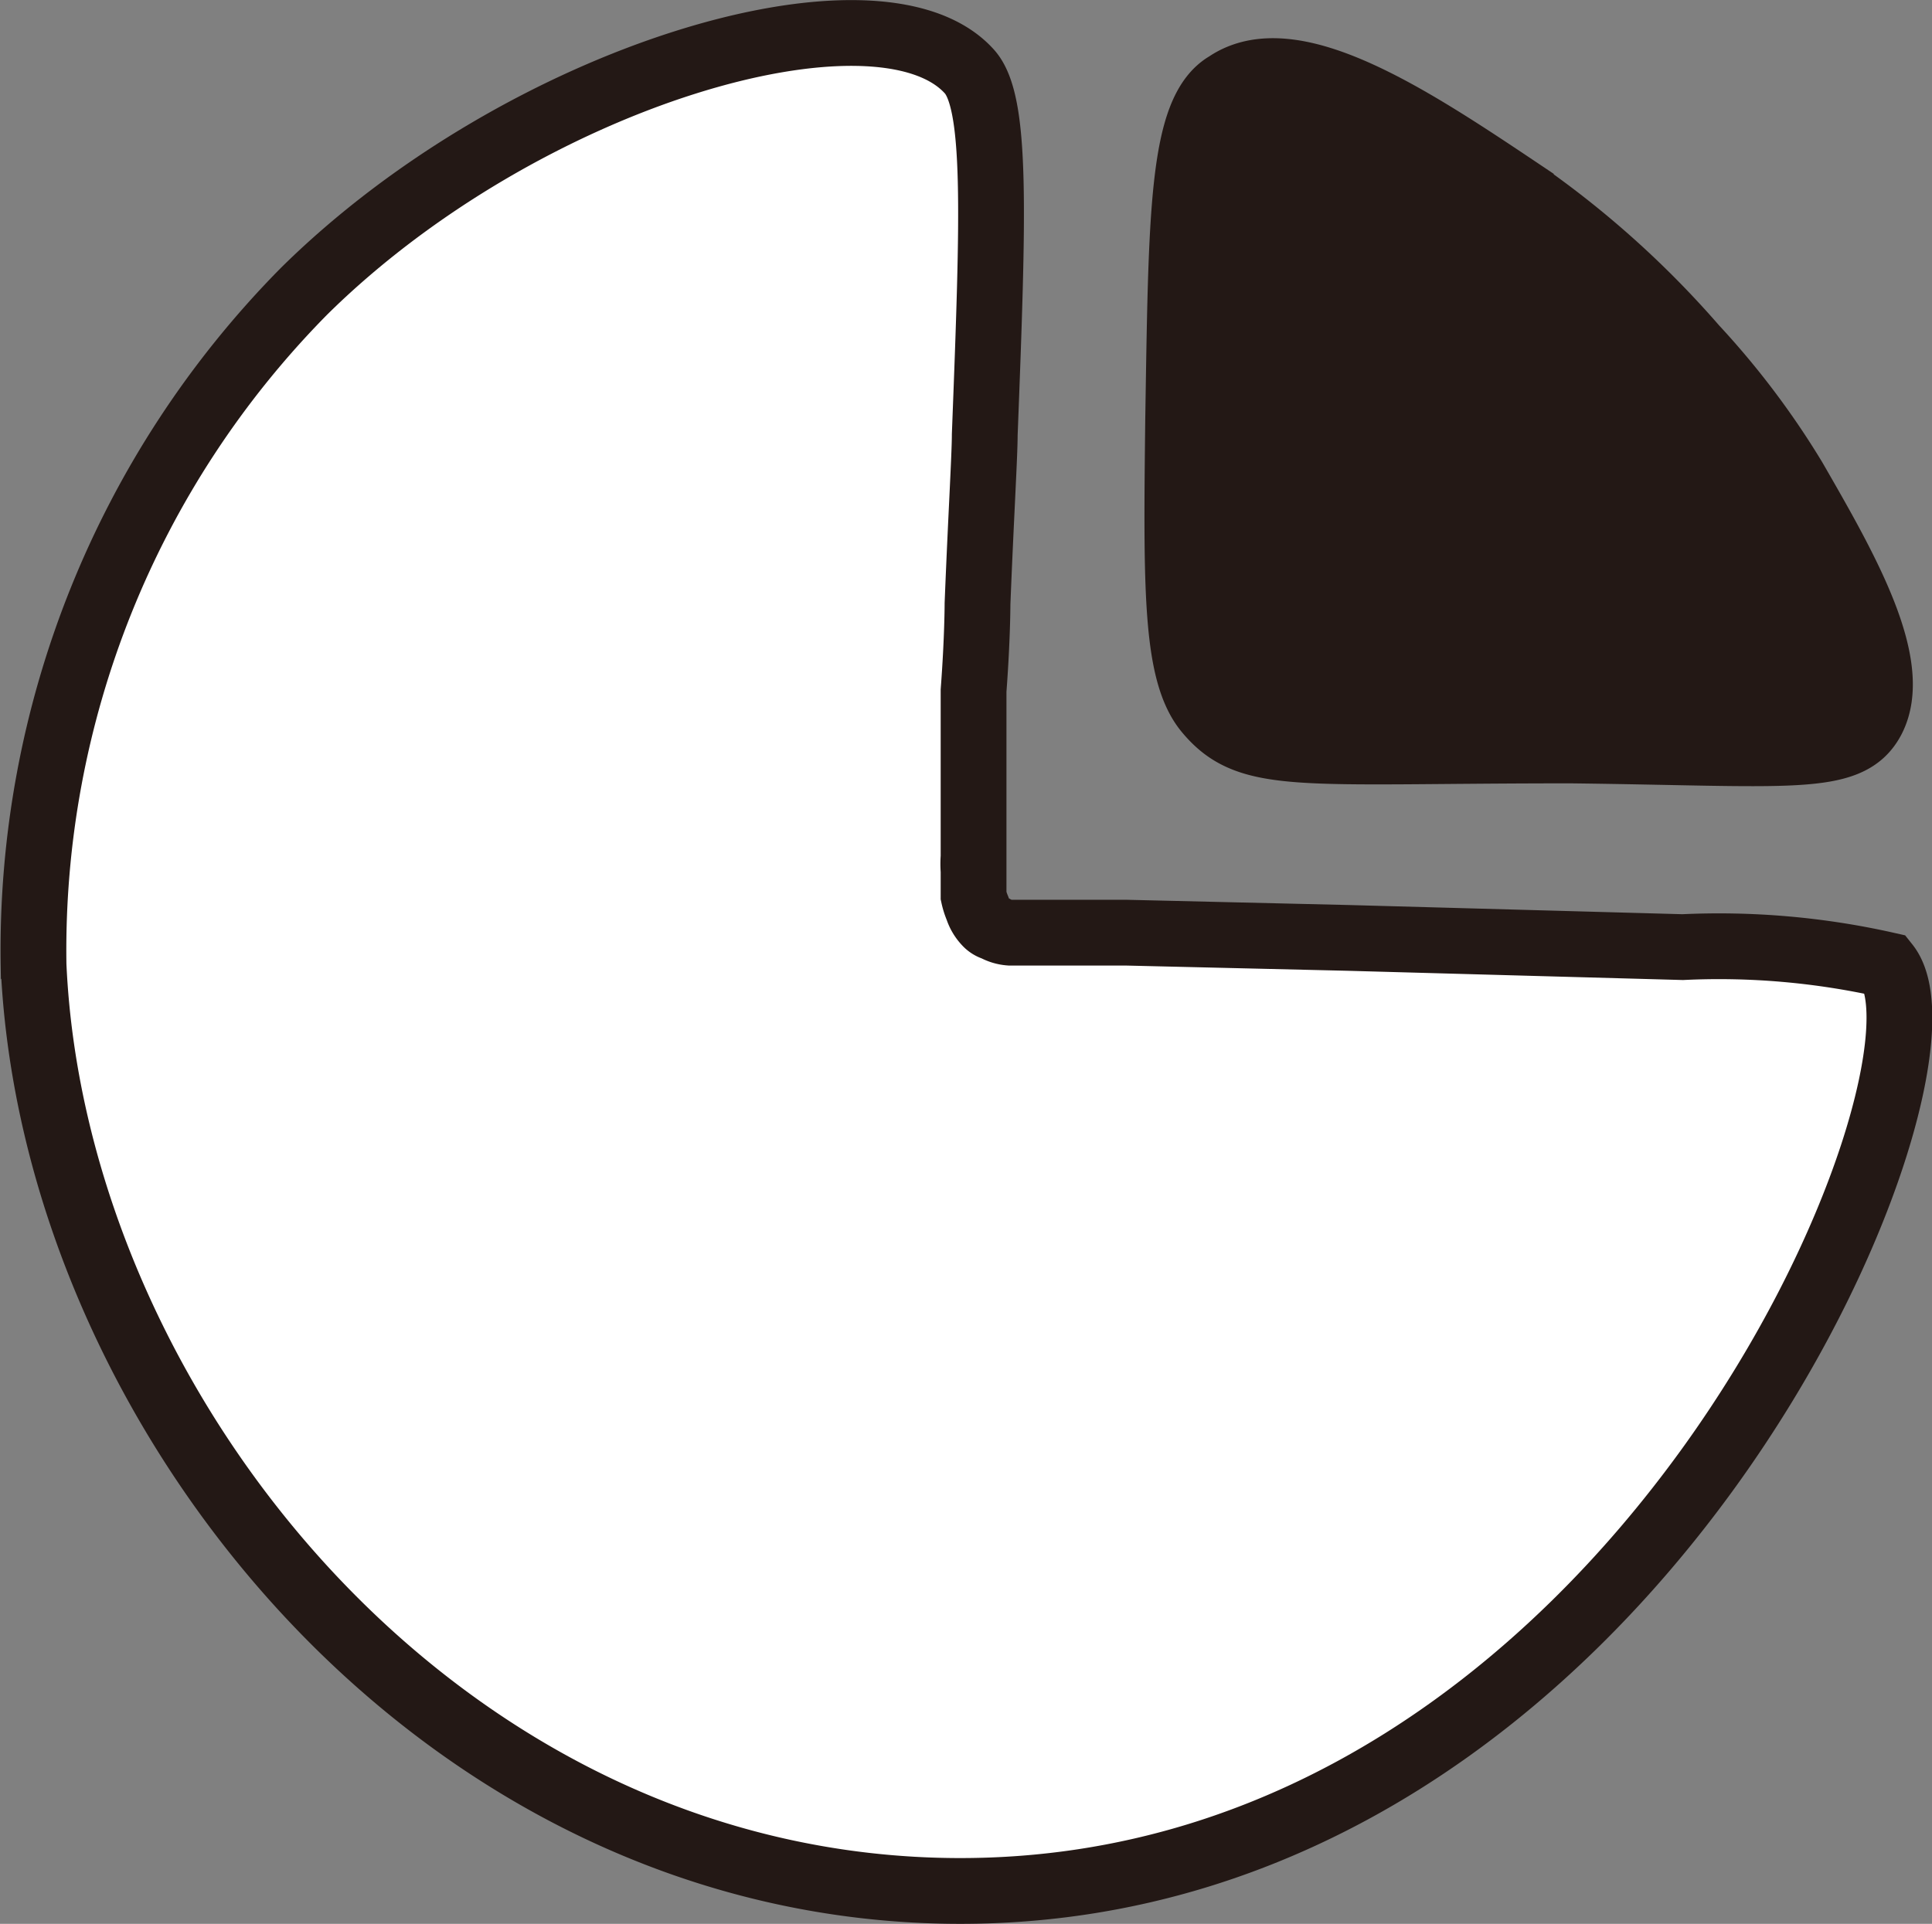<svg id="圖層_1" data-name="圖層 1" xmlns="http://www.w3.org/2000/svg" viewBox="0 0 29.37 29.25"><rect x="0" y="0" width="29.37" height="29.25" fill="#808080" stroke="none"/><defs><style>.cls-1{fill:#fff;}.cls-1,.cls-2{stroke:#231815;stroke-miterlimit:10;}.cls-2{fill:#231815;}</style></defs><path class="cls-1" d="M30.72,19.39C32,21,26.93,33.47,16.64,33.47c-7.92,0-13.79-7.32-14.09-14.08A14.26,14.26,0,0,1,6.66,9.15C10,5.85,15.39,4.29,16.77,5.8c.43.46.37,2.15.24,5.53,0,.31-.06,1.3-.11,2.57,0,0,0,.53-.06,1.32,0,.48,0,.64,0,.72s0,.23,0,.42,0,.31,0,.41c0,.34,0,.31,0,.58,0,.08,0,.23,0,.4a1.36,1.36,0,0,0,0,.21c0,.07,0,.07,0,.14s0,.14,0,.24a1.06,1.06,0,0,0,.06.19.58.58,0,0,0,.13.22.27.27,0,0,0,.13.08.55.55,0,0,0,.23.07h.46l1.3,0,3.39.08,5.08.14A11.62,11.62,0,0,1,30.72,19.39Z" transform="translate(-2.04 -4.72)"/><path class="cls-2" d="M30.5,15.66c-.35.66-1.23.51-4.58.47-4.14,0-4.89.17-5.53-.6-.48-.58-.47-1.87-.44-4.43C20,8,20,6.4,20.69,6c1-.68,2.8.51,4.47,1.63A14.3,14.3,0,0,1,27.8,10,12.27,12.27,0,0,1,29.31,12C30.07,13.32,30.94,14.82,30.5,15.66Z" transform="translate(-2.04 -4.72)"/></svg>
